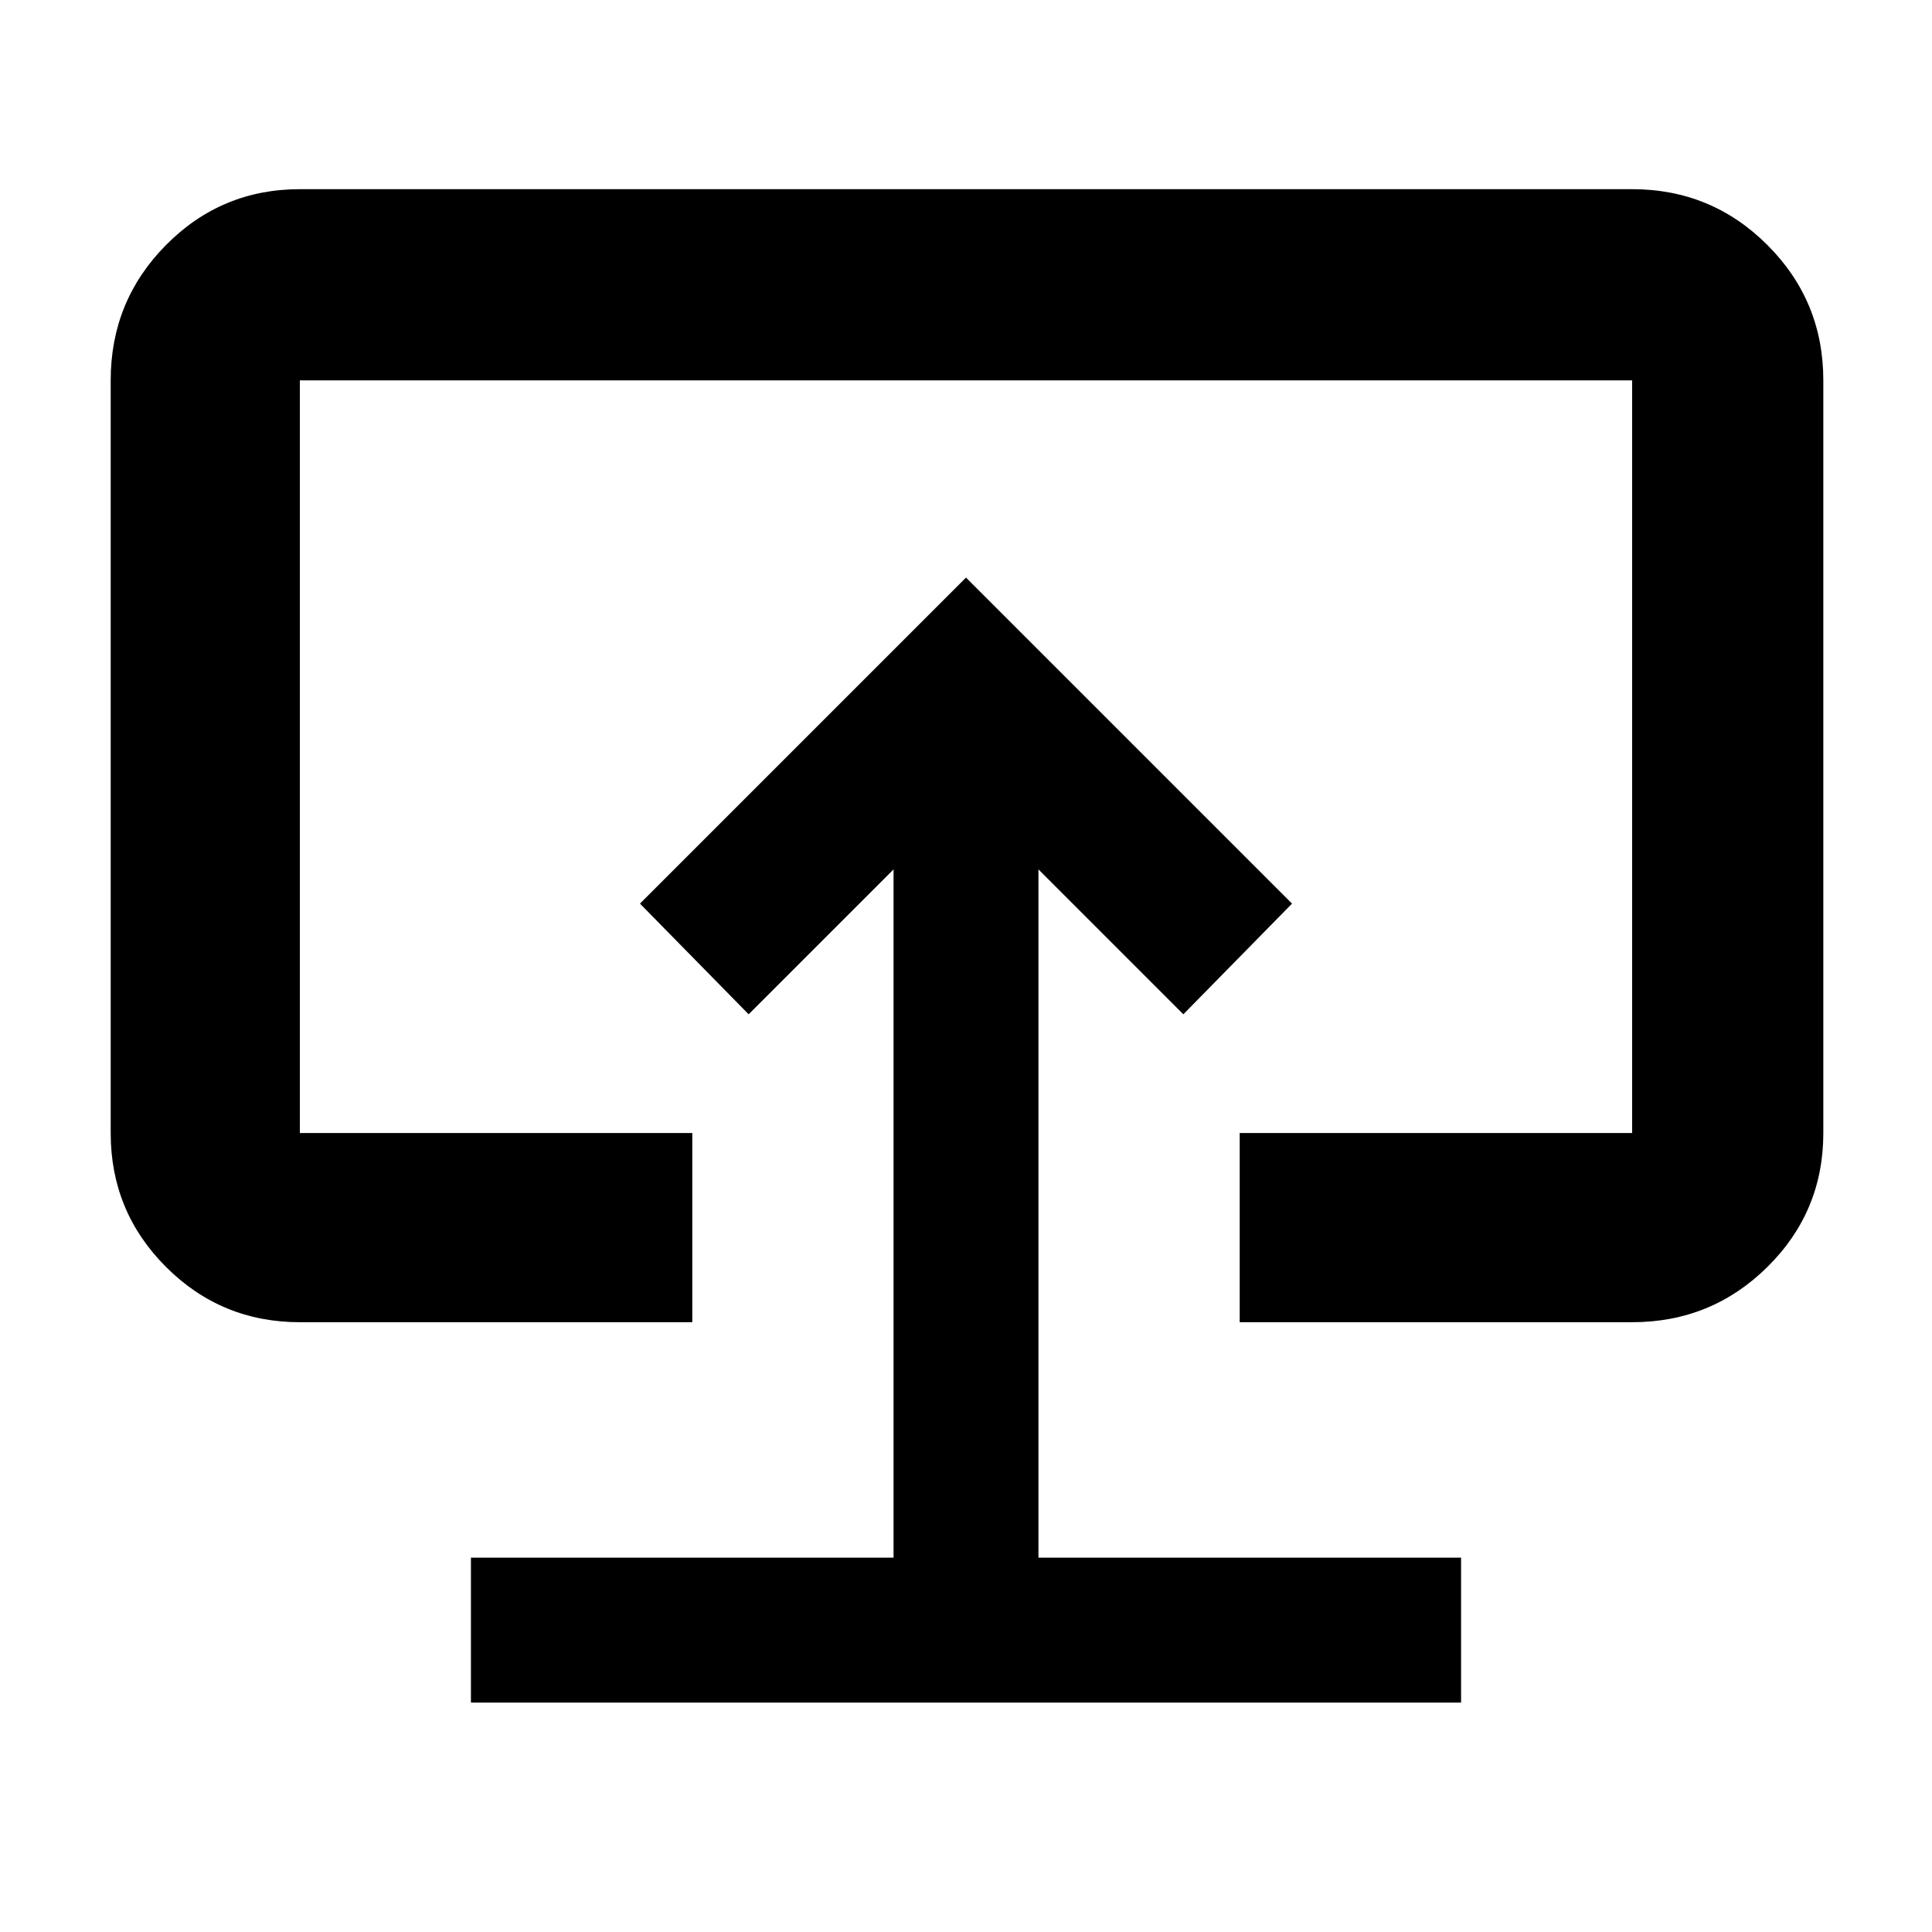 <svg xmlns="http://www.w3.org/2000/svg" width="48" height="48" viewBox="0 -960 960 960"><path d="M234-114h492v-72H516v-342l72 72 54-55-162-162-162 162 54 55 72-72v342H234v72Zm246-365ZM149-303q-39.05 0-66.53-27.48Q55-357.95 55-397v-374q0-39.46 27.47-67.23Q109.95-866 149-866h662q39.46 0 67.23 27.77Q906-810.46 906-771v374q0 39.05-27.77 66.52Q850.46-303 811-303H616v-94h195v-374H149v374h195v94H149Z"/></svg>